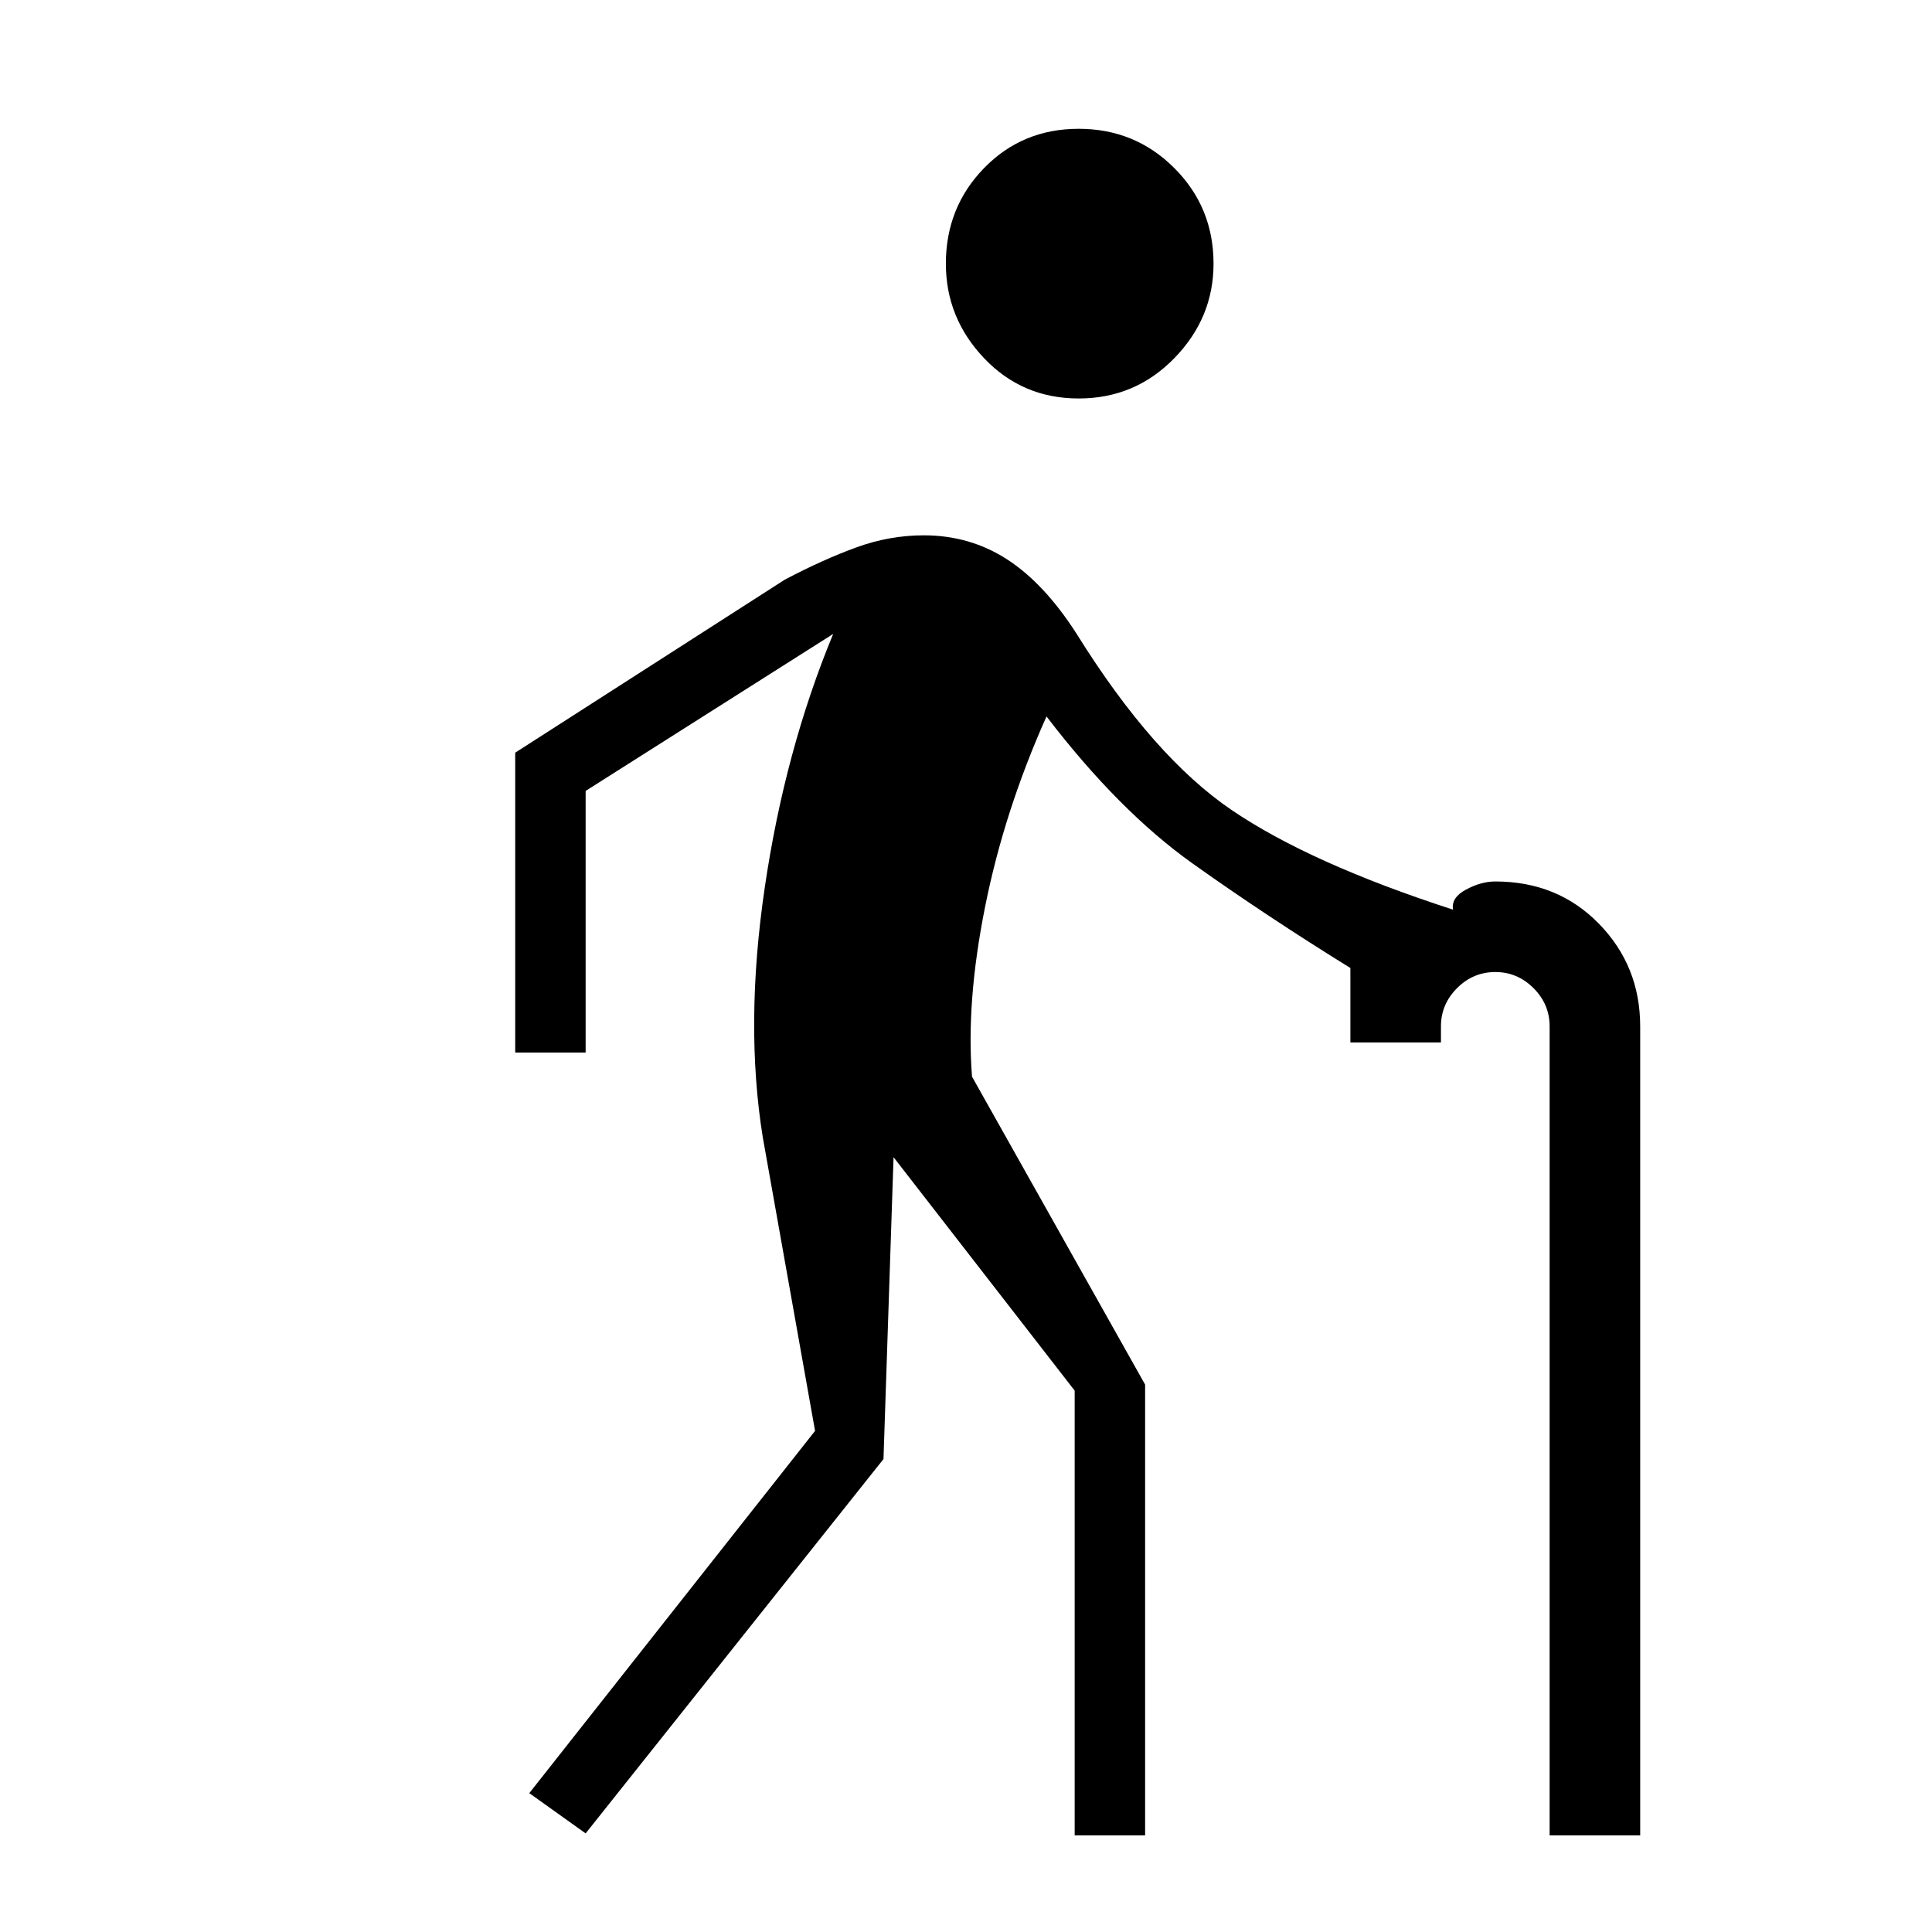 <svg xmlns="http://www.w3.org/2000/svg" height="48" viewBox="0 -960 960 960" width="48"><path d="m291-49-28-20 142-180-26-146q-9-56 1-124t34-126l-123 78v130h-35v-149l134-86q19-10 35.5-16t33.5-6q23 0 41.5 12t34.5 37q38 61 77 87.5T722-508q-1-6 6.5-10t14.5-4q31 0 51.5 21t20.5 51v402h-45v-402q0-11-8-19t-19-8q-11 0-19 8t-8 19v8h-45v-37q-42-26-78.5-52T520-604q-21 47-30.5 94.5T483-425l86 153v224h-35v-221l-90-116-5 150L291-49Zm245-713q-28 0-47-20t-19-47q0-28 19-47.5t47-19.5q28 0 47.5 19.5T603-829q0 27-19.5 47T536-762Z"/></svg>